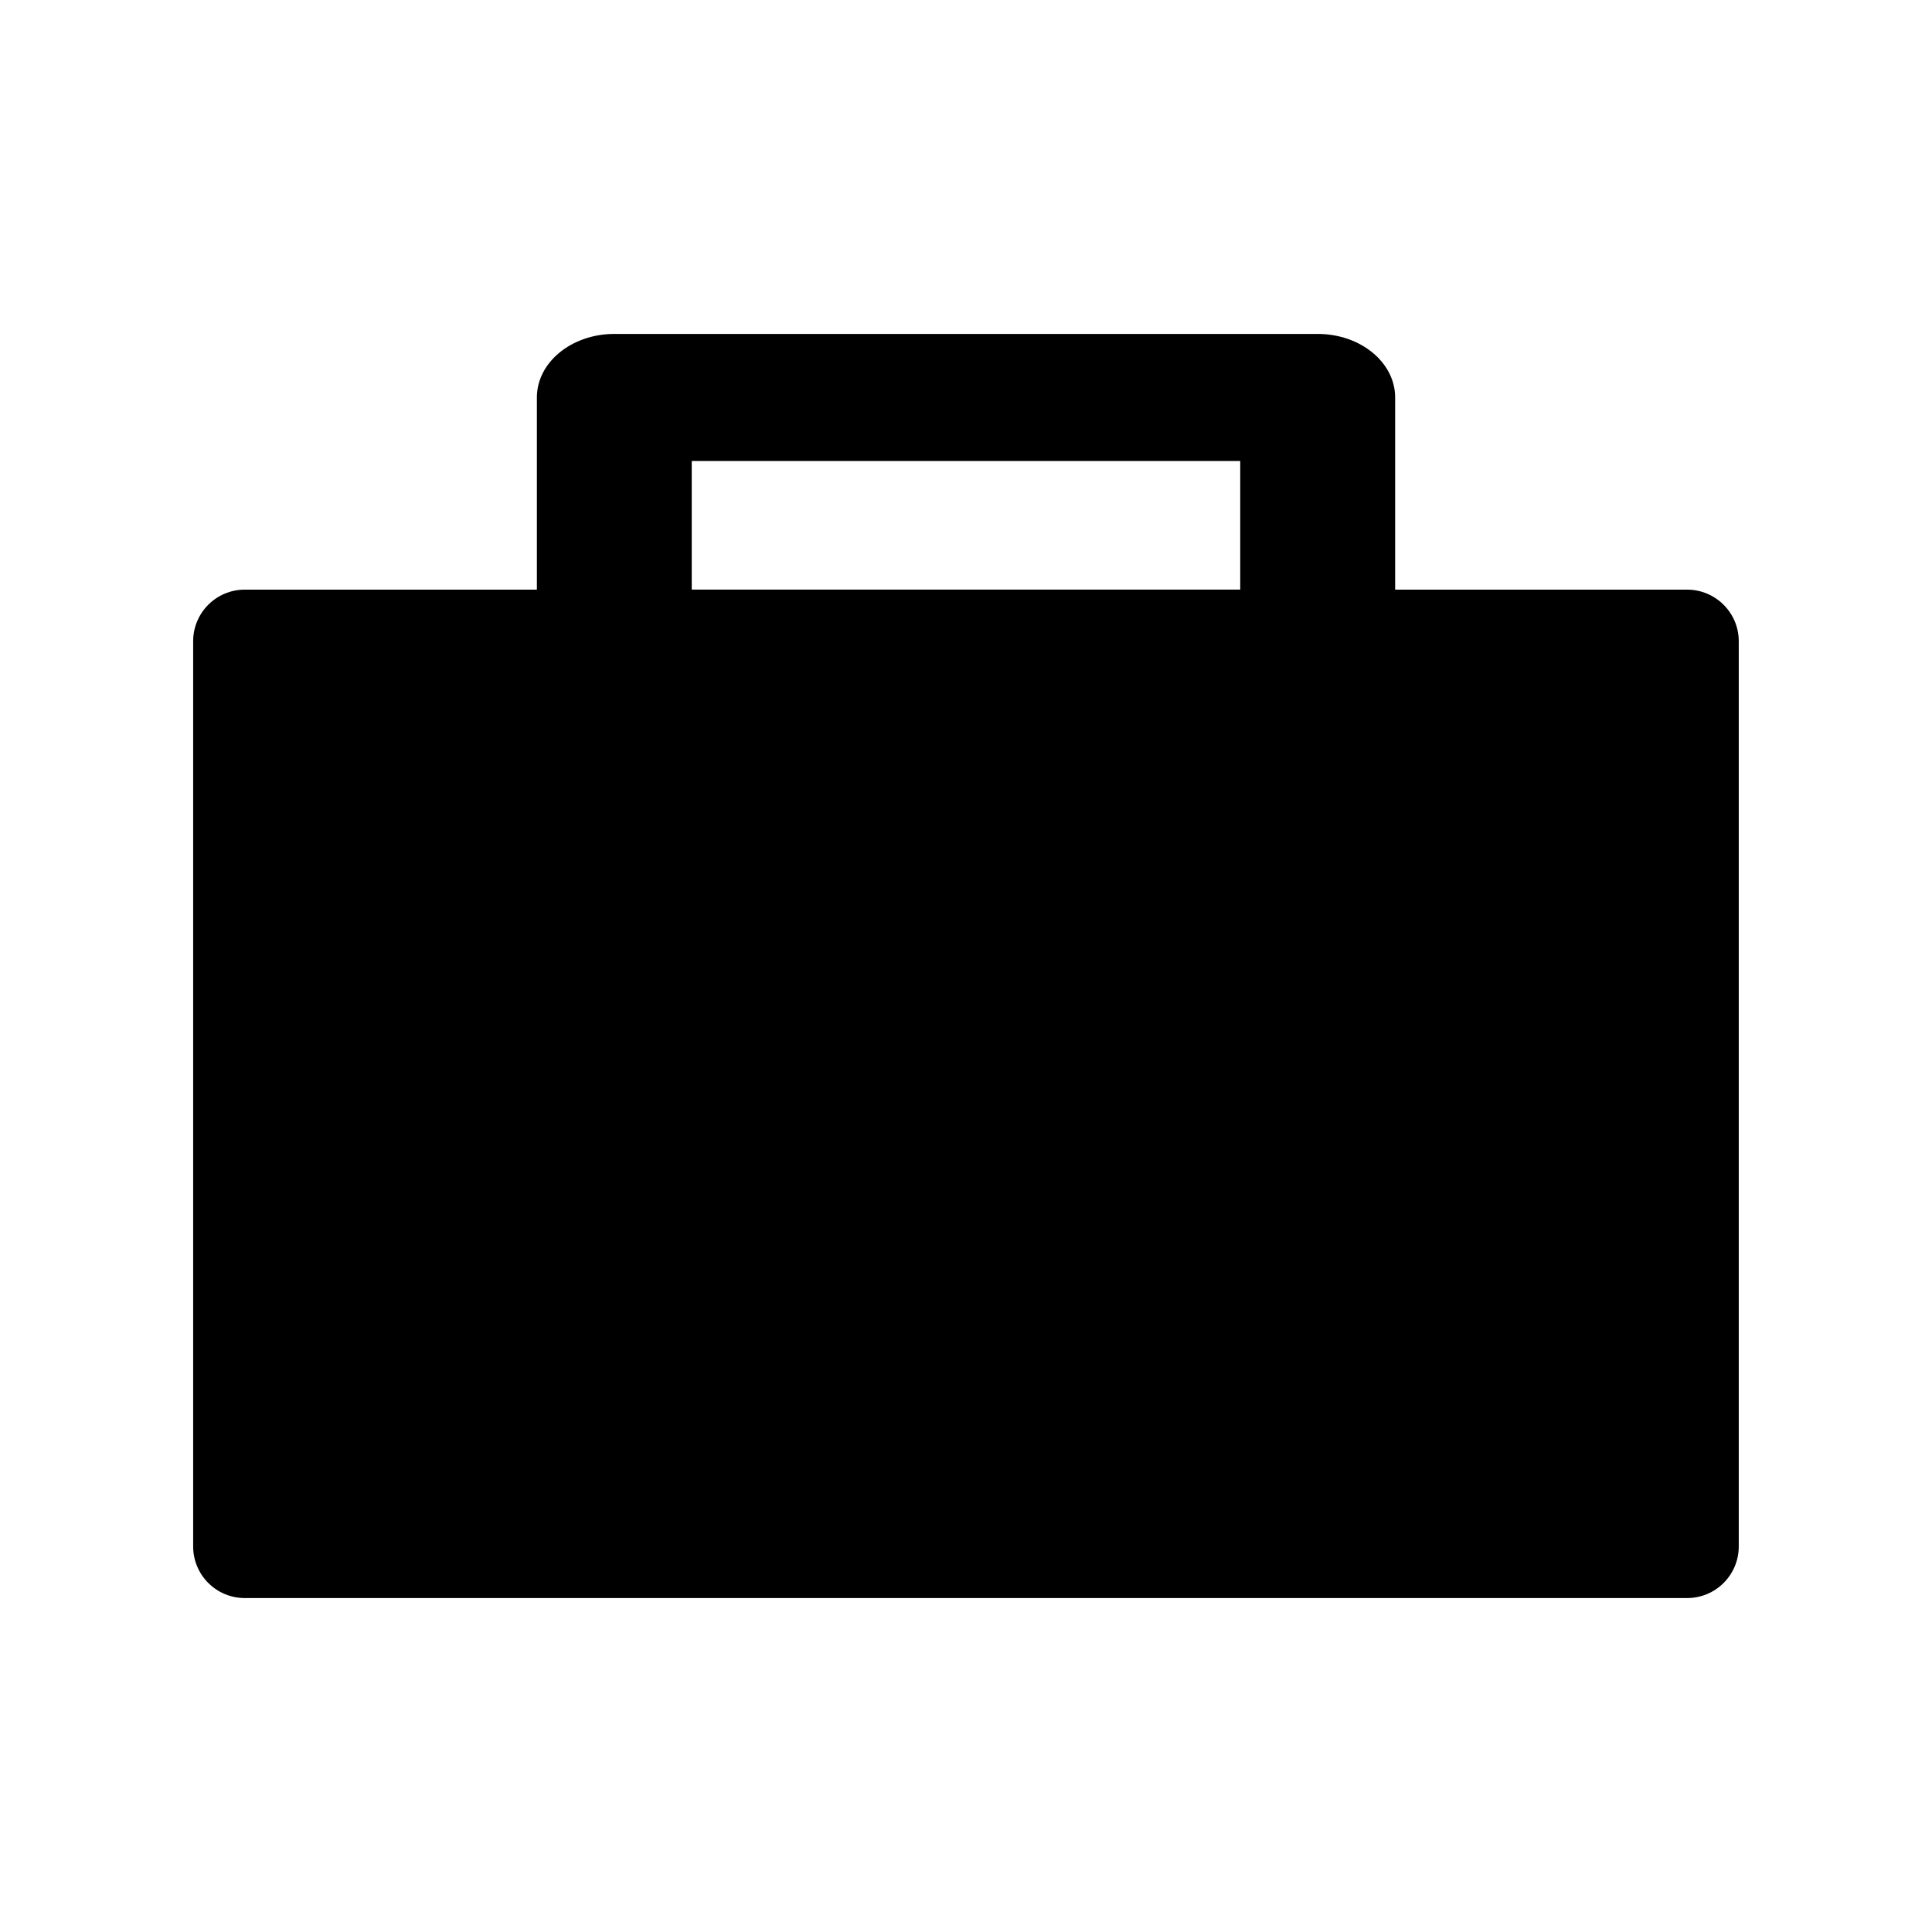<svg xmlns="http://www.w3.org/2000/svg" width="100" height="100" viewBox="0 0 100 100"><path d="M87.327 30.52H72.213v-9.946c0-1.818-1.796-3.29-4.01-3.29H31.797c-2.214 0-4.008 1.473-4.008 3.29v9.945H12.67c-1.476 0-2.672 1.196-2.672 2.67v46.854c0 1.478 1.196 2.672 2.672 2.672h74.655c1.474 0 2.673-1.194 2.673-2.672V33.19c0-1.473-1.2-2.67-2.673-2.67zm-51.523-6.66h28.39v6.657h-28.39V23.86z"/></svg>